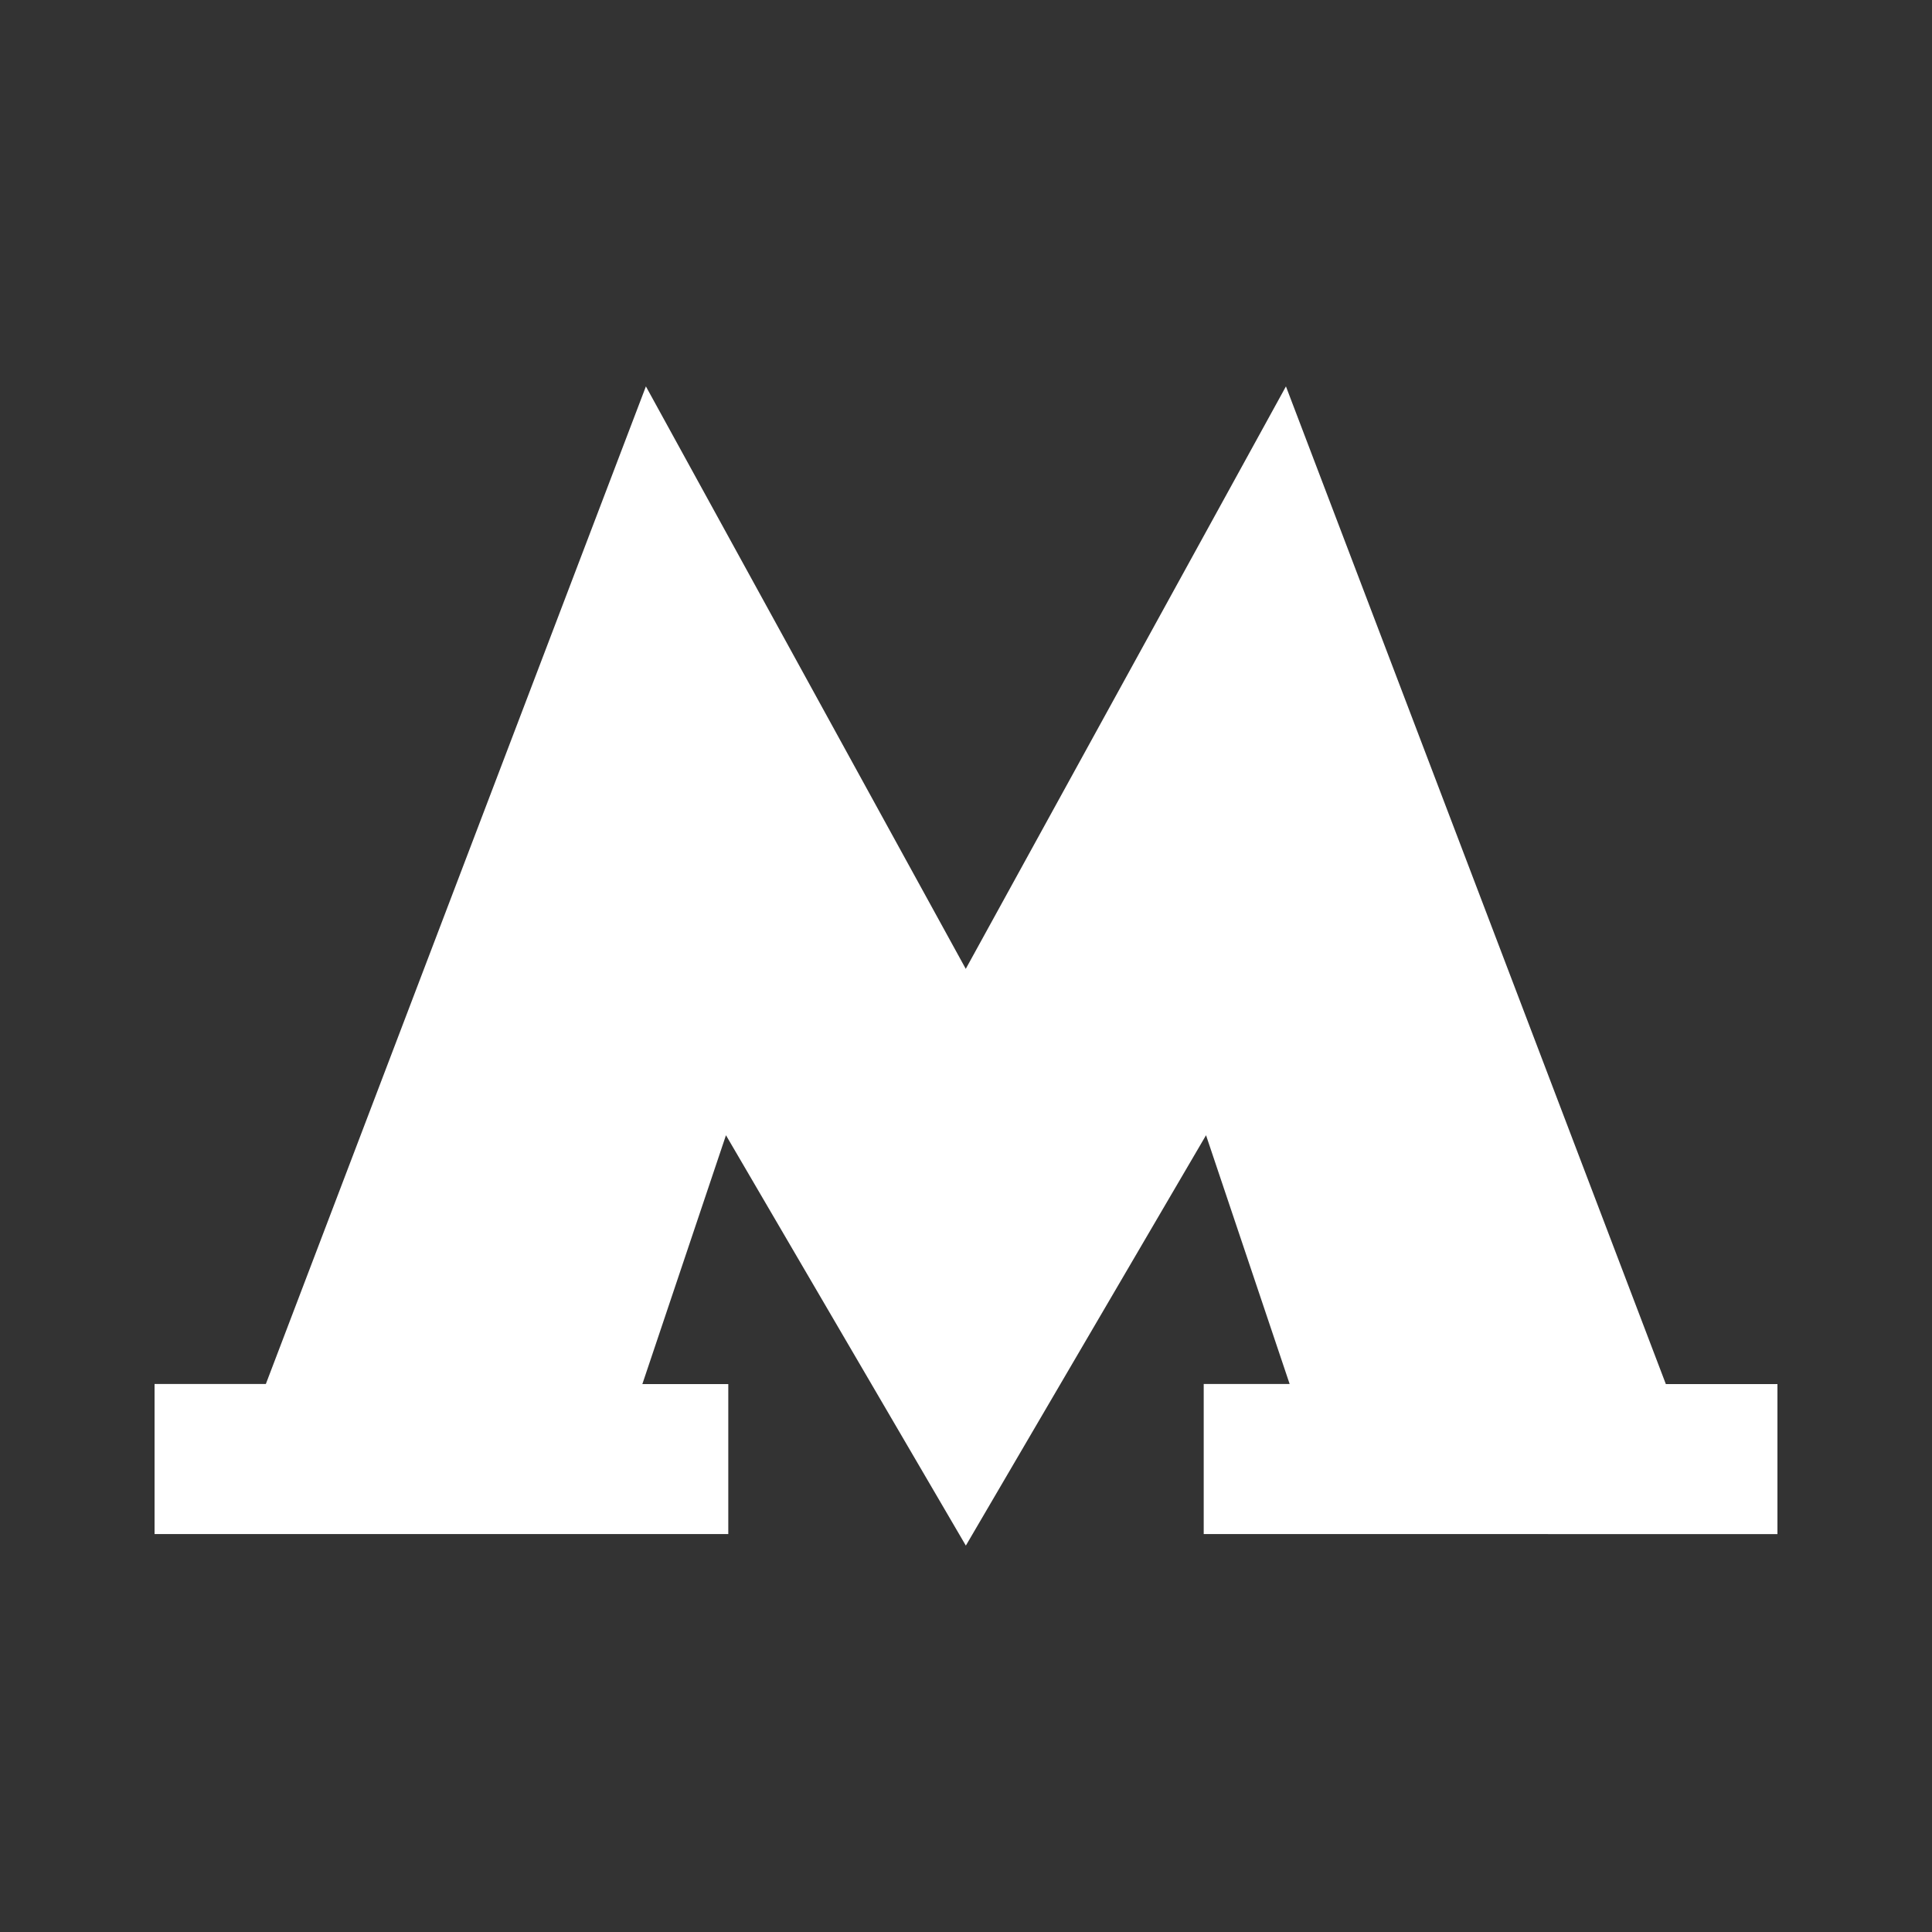 <svg width="25" height="25" xmlns="http://www.w3.org/2000/svg"><rect width="100%" height="100%" fill="#333333" stroke="none"/><path fill="#FFF" fill-rule="nonzero" d="M15.576 17.909v1.942H23V17.91h-1.444L16.64 5l-4.143 7.537L8.358 5 3.44 17.909H2v1.942h7.424V17.91H8.312l1.082-3.22L12.498 20l3.108-5.31 1.082 3.219z"/></svg>